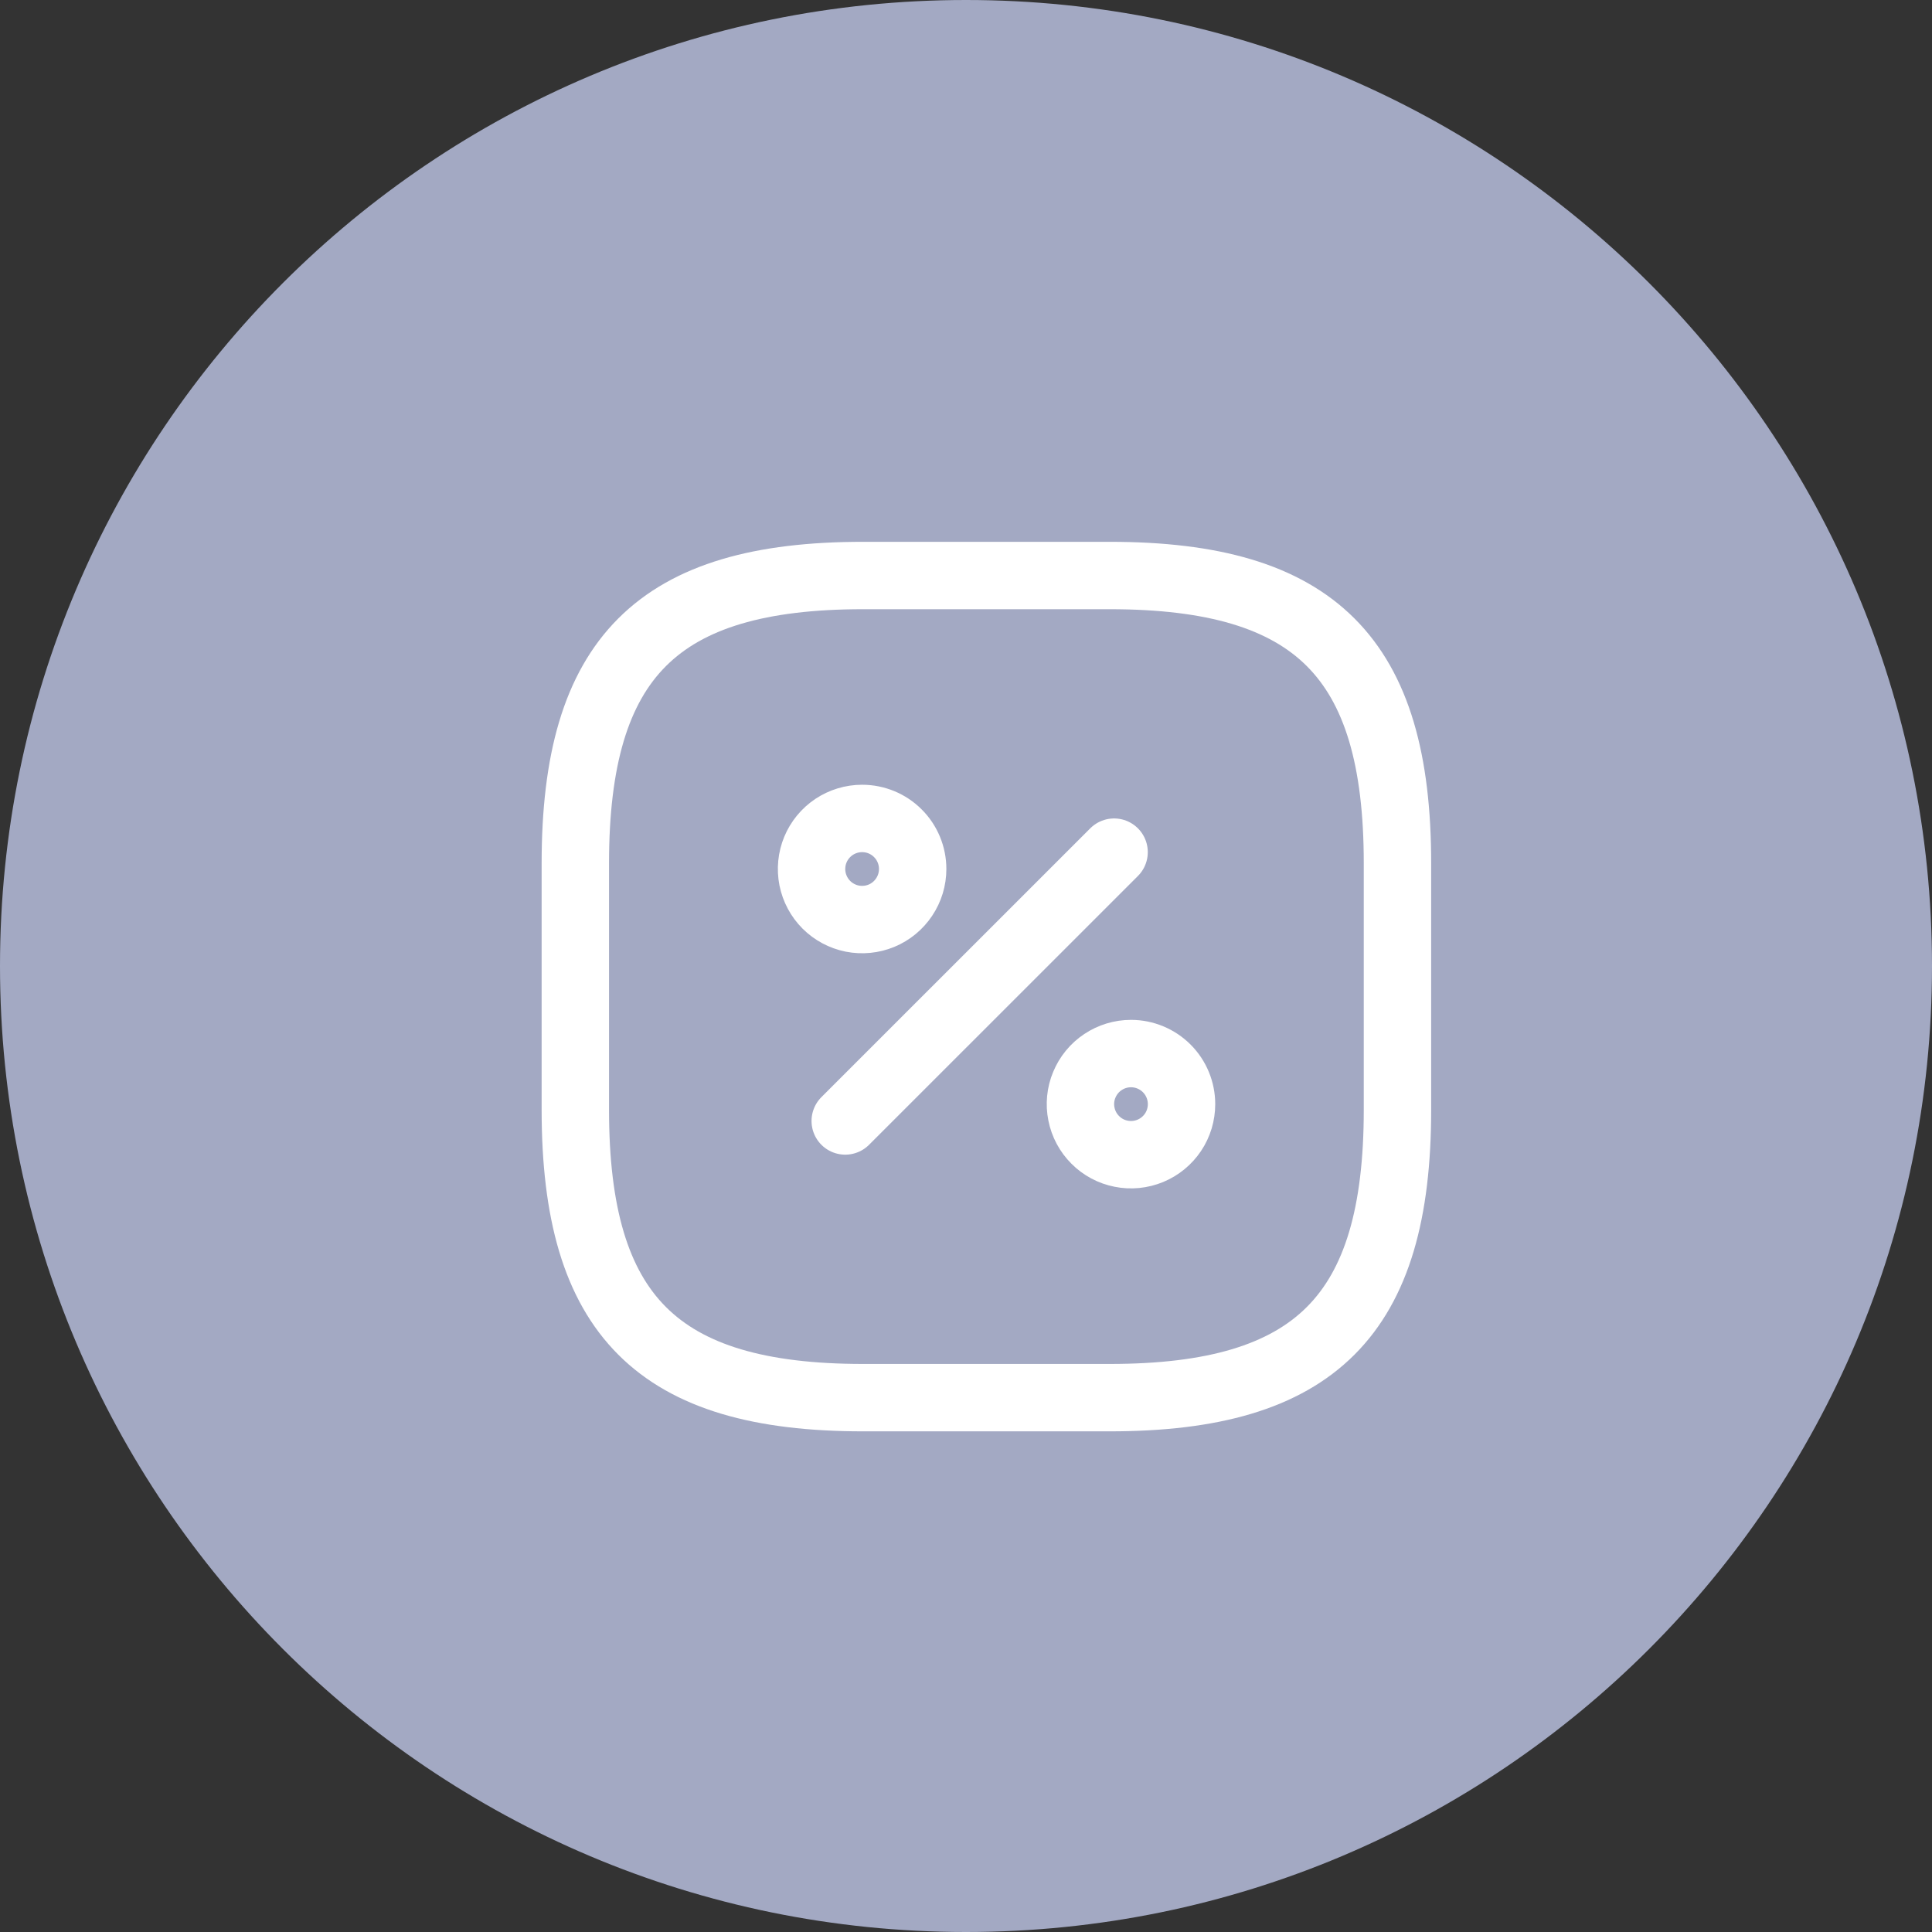 <svg width="43" height="43" viewBox="0 0 43 43" fill="none" xmlns="http://www.w3.org/2000/svg">
<rect x="0" y="0" width="43" height="43" fill="#333333" stroke="none"/>
<path d="M21.5 43C33.374 43 43 33.374 43 21.5C43 9.626 33.374 0 21.5 0C9.626 0 0 9.626 0 21.5C0 33.374 9.626 43 21.5 43Z" fill="#A3A9C3"/>
<path d="M19.209 12.809H24.698C29.273 12.809 31.103 14.638 31.103 19.213V24.702C31.103 29.277 29.273 31.107 24.698 31.107H19.209C14.634 31.107 12.805 29.277 12.805 24.702V19.213C12.805 14.638 14.634 12.809 19.209 12.809Z" stroke="white" stroke-width="1.5" stroke-linecap="round" stroke-linejoin="round"/>
<path d="M18.812 24.949L24.796 18.966" stroke="white" stroke-width="1.5" stroke-linecap="round" stroke-linejoin="round"/>
<path d="M20.313 19.341C20.313 19.564 20.247 19.781 20.123 19.966C20 20.151 19.824 20.296 19.619 20.381C19.413 20.466 19.187 20.488 18.968 20.445C18.75 20.401 18.549 20.294 18.392 20.137C18.235 19.98 18.128 19.779 18.084 19.561C18.041 19.342 18.063 19.116 18.148 18.91C18.233 18.705 18.378 18.529 18.563 18.405C18.748 18.282 18.965 18.216 19.188 18.216C19.486 18.216 19.773 18.334 19.983 18.545C20.195 18.756 20.313 19.043 20.313 19.341Z" stroke="white" stroke-width="1.5" stroke-linecap="round" stroke-linejoin="round"/>
<path d="M26.297 24.575C26.297 24.797 26.232 25.015 26.108 25.2C25.984 25.385 25.808 25.529 25.603 25.614C25.397 25.699 25.171 25.722 24.953 25.678C24.734 25.635 24.534 25.528 24.377 25.37C24.219 25.213 24.112 25.012 24.069 24.794C24.025 24.576 24.047 24.349 24.133 24.144C24.218 23.938 24.362 23.762 24.547 23.639C24.732 23.515 24.95 23.449 25.172 23.449C25.471 23.449 25.757 23.568 25.968 23.779C26.179 23.99 26.297 24.276 26.297 24.575Z" stroke="white" stroke-width="1.5" stroke-linecap="round" stroke-linejoin="round"/>
</svg>

